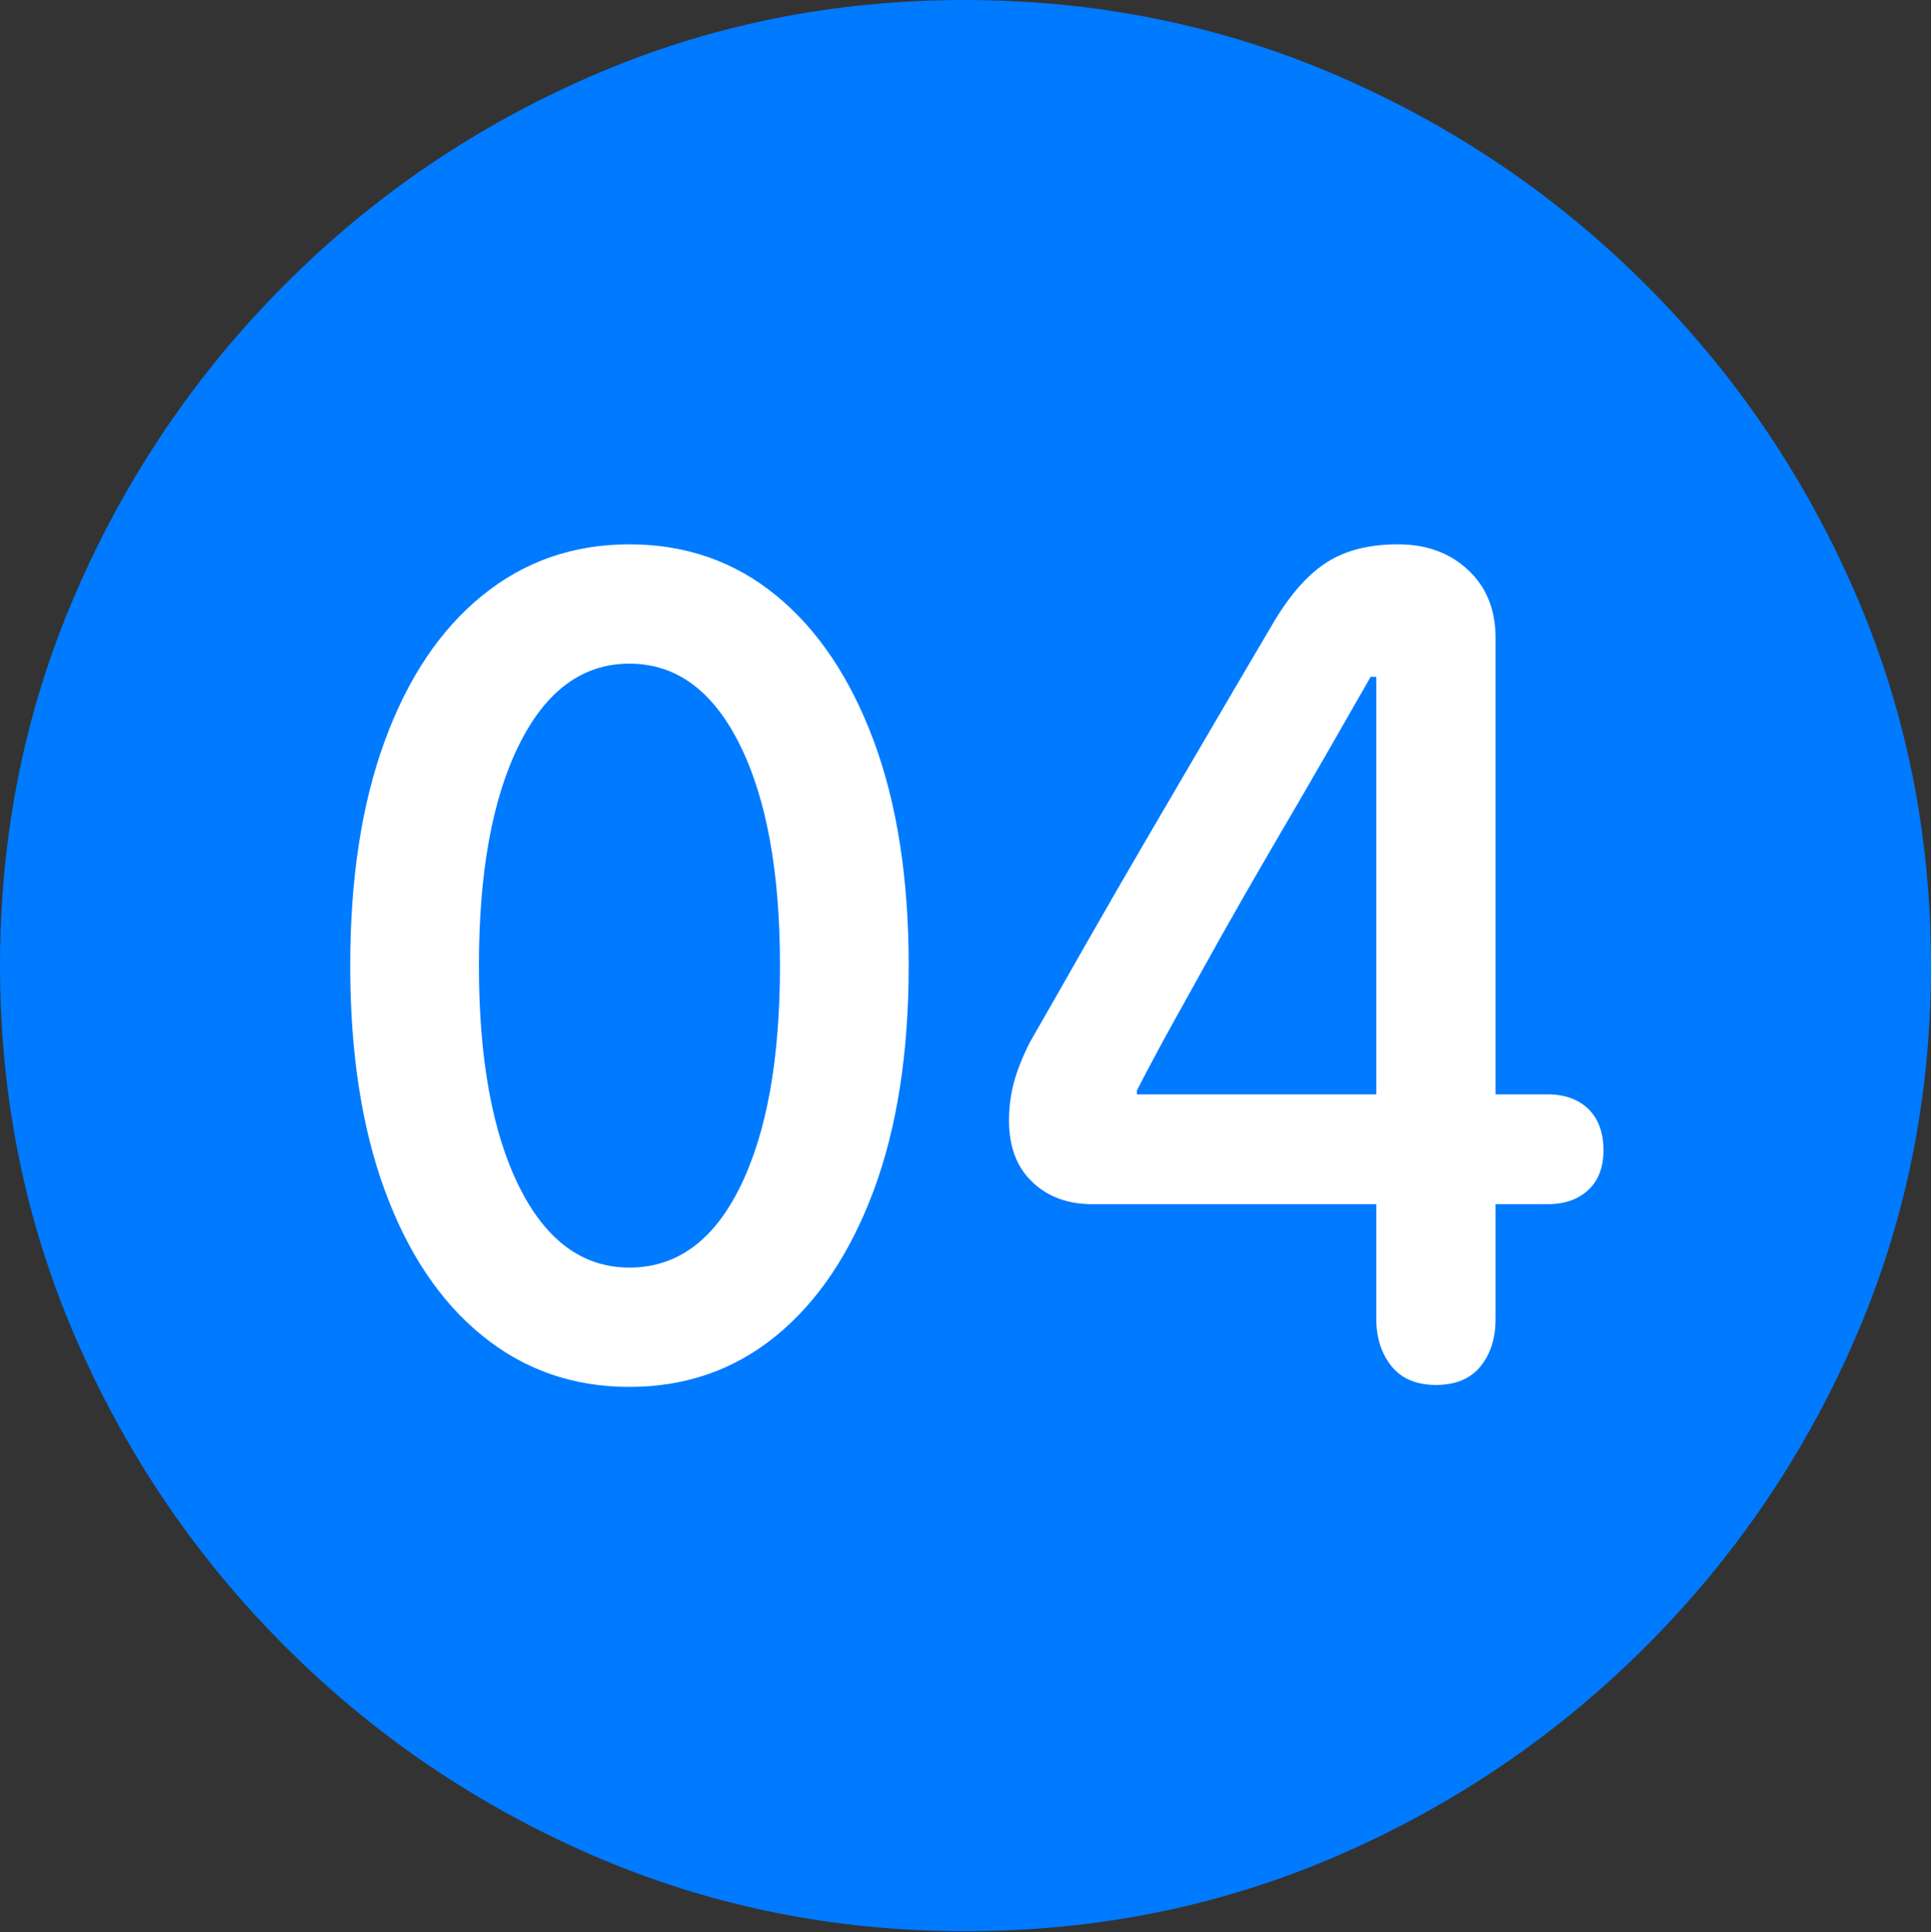<?xml version="1.0" encoding="UTF-8"?>
<!--Generator: Apple Native CoreSVG 175.5-->
<!DOCTYPE svg
PUBLIC "-//W3C//DTD SVG 1.1//EN"
       "http://www.w3.org/Graphics/SVG/1.1/DTD/svg11.dtd">
<svg version="1.1" xmlns="http://www.w3.org/2000/svg" xmlns:xlink="http://www.w3.org/1999/xlink" width="19.922" height="19.932">
 <rect width="100%" height="100%" fill="#333333" stroke="none"/>
 <g>
  <rect height="19.932" opacity="0" width="19.922" x="0" y="0"/>
  <path d="M9.961 19.922Q12.002 19.922 13.804 19.141Q15.605 18.359 16.982 16.982Q18.359 15.605 19.141 13.804Q19.922 12.002 19.922 9.961Q19.922 7.92 19.141 6.118Q18.359 4.316 16.982 2.939Q15.605 1.562 13.799 0.781Q11.992 0 9.951 0Q7.91 0 6.108 0.781Q4.307 1.562 2.935 2.939Q1.562 4.316 0.781 6.118Q0 7.92 0 9.961Q0 12.002 0.781 13.804Q1.562 15.605 2.939 16.982Q4.316 18.359 6.118 19.141Q7.92 19.922 9.961 19.922Z" fill="#007aff"/>
  <path d="M6.494 14.307Q5.625 14.307 4.976 13.779Q4.326 13.252 3.97 12.28Q3.613 11.309 3.613 9.961Q3.613 8.613 3.97 7.642Q4.326 6.67 4.976 6.143Q5.625 5.615 6.494 5.615Q7.363 5.615 8.008 6.143Q8.652 6.67 9.014 7.642Q9.375 8.613 9.375 9.961Q9.375 11.309 9.014 12.28Q8.652 13.252 8.008 13.779Q7.363 14.307 6.494 14.307ZM6.494 13.076Q7.227 13.076 7.637 12.241Q8.047 11.406 8.047 9.961Q8.047 8.516 7.632 7.681Q7.217 6.846 6.494 6.846Q5.771 6.846 5.356 7.681Q4.941 8.516 4.941 9.961Q4.941 11.406 5.356 12.241Q5.771 13.076 6.494 13.076ZM14.815 14.287Q14.512 14.287 14.355 14.092Q14.199 13.896 14.199 13.604L14.199 12.422L11.27 12.422Q10.889 12.422 10.649 12.192Q10.41 11.963 10.41 11.562Q10.41 11.357 10.459 11.172Q10.508 10.986 10.625 10.752Q10.889 10.293 11.191 9.761Q11.494 9.229 11.831 8.652Q12.168 8.076 12.505 7.5Q12.842 6.924 13.154 6.396Q13.408 5.977 13.696 5.796Q13.984 5.615 14.424 5.615Q14.863 5.615 15.146 5.879Q15.43 6.143 15.43 6.582L15.43 11.289L15.967 11.289Q16.23 11.289 16.387 11.44Q16.543 11.592 16.543 11.865Q16.543 12.129 16.387 12.275Q16.23 12.422 15.967 12.422L15.43 12.422L15.43 13.604Q15.43 13.906 15.273 14.097Q15.117 14.287 14.815 14.287ZM14.199 11.289L14.199 6.982L14.141 6.982Q13.906 7.393 13.648 7.842Q13.389 8.291 13.12 8.75Q12.852 9.209 12.602 9.653Q12.354 10.098 12.129 10.503Q11.904 10.908 11.729 11.25L11.729 11.289Z" fill="#ffffff"/>
 </g>
</svg>
